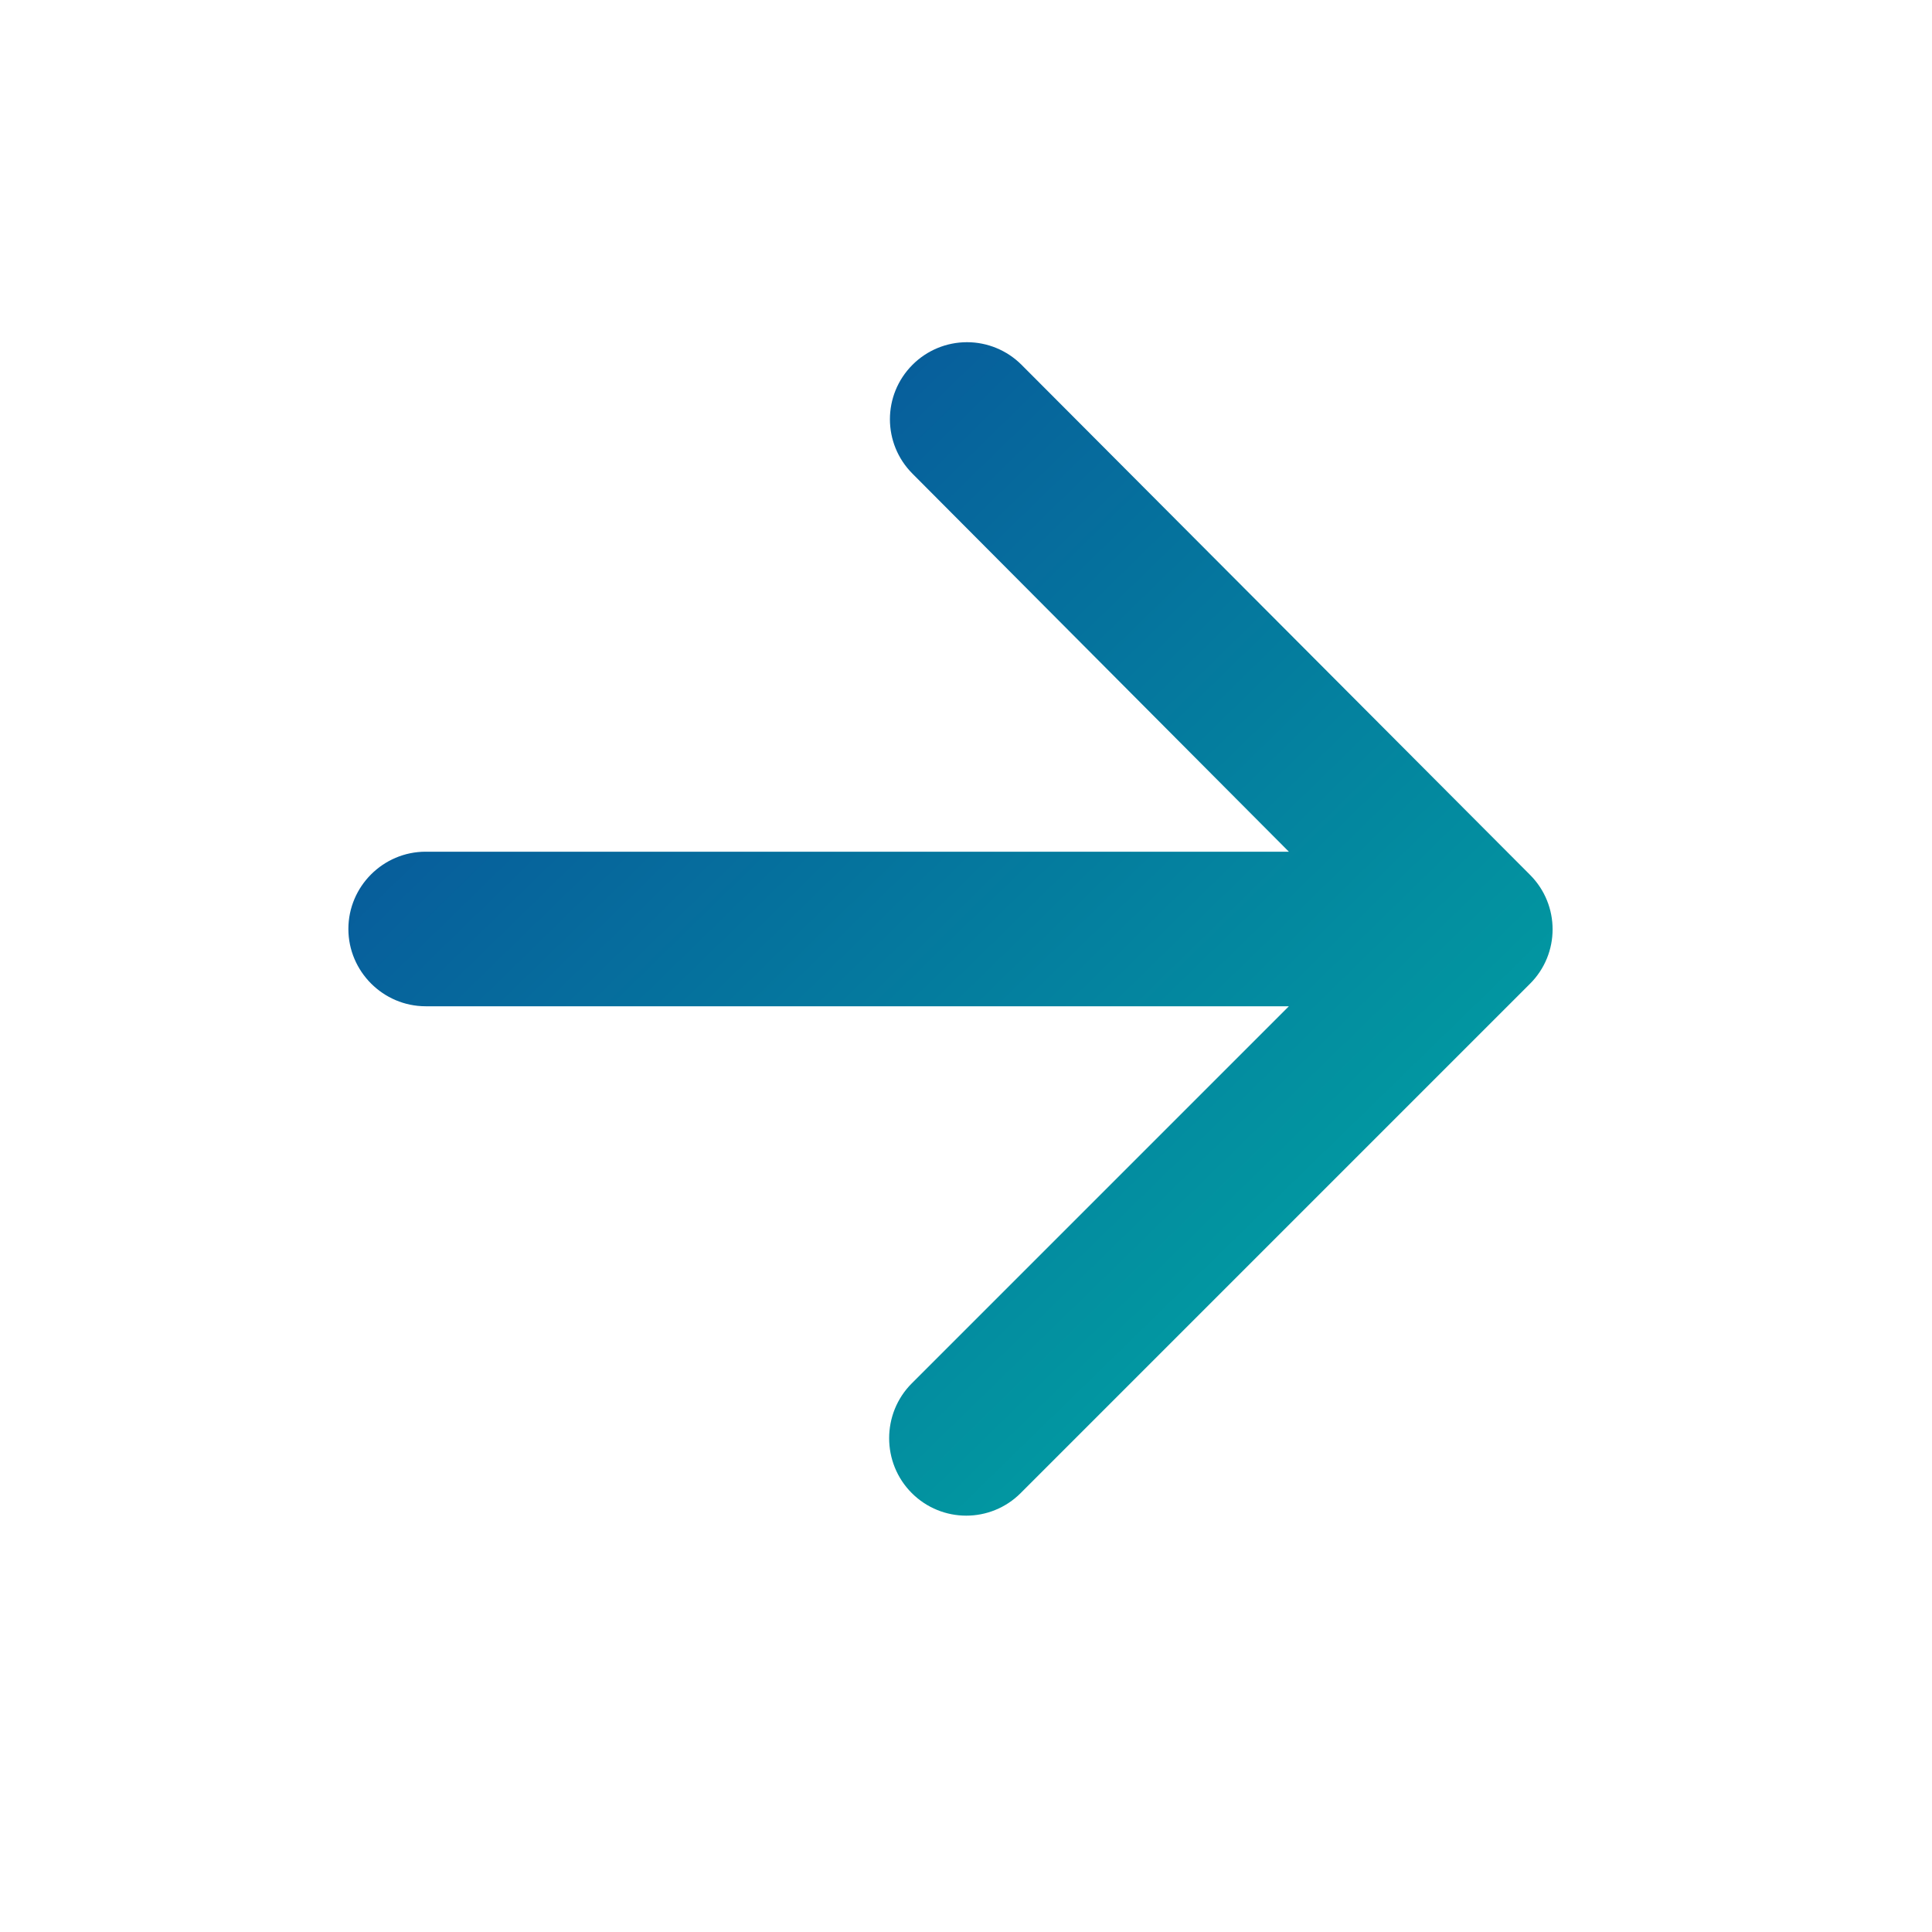 <svg width="25" height="25" viewBox="0 0 25 25" fill="none" xmlns="http://www.w3.org/2000/svg">
<path d="M5.508 13.021H16.678L11.798 17.901C11.408 18.291 11.408 18.93 11.798 19.32C12.188 19.71 12.818 19.71 13.208 19.32L19.798 12.73C20.188 12.341 20.188 11.71 19.798 11.32L13.218 4.72C13.031 4.533 12.777 4.428 12.513 4.428C12.248 4.428 11.995 4.533 11.808 4.72C11.418 5.11 11.418 5.74 11.808 6.13L16.678 11.021H5.508C4.958 11.021 4.508 11.47 4.508 12.021C4.508 12.57 4.958 13.021 5.508 13.021Z" fill="url(#paint0_linear)"/>
<mask id="mask0" style="mask-type:alpha" maskUnits="userSpaceOnUse" x="4" y="4" width="17" height="16">
<path d="M5.508 13.021H16.678L11.798 17.901C11.408 18.291 11.408 18.93 11.798 19.32C12.188 19.71 12.818 19.71 13.208 19.32L19.798 12.73C20.188 12.341 20.188 11.71 19.798 11.32L13.218 4.72C13.031 4.533 12.777 4.428 12.513 4.428C12.248 4.428 11.995 4.533 11.808 4.72C11.418 5.11 11.418 5.74 11.808 6.13L16.678 11.021H5.508C4.958 11.021 4.508 11.47 4.508 12.021C4.508 12.57 4.958 13.021 5.508 13.021Z" fill="white"/>
</mask>
<g mask="url(#mask0)">
</g>
<defs>
<linearGradient id="paint0_linear" x1="27.882" y1="12.021" x2="12.702" y2="-3.557" gradientUnits="userSpaceOnUse">
<stop stop-color="#00AFA3"/>
<stop offset="1" stop-color="#094599"/>
</linearGradient>
</defs>
</svg>
